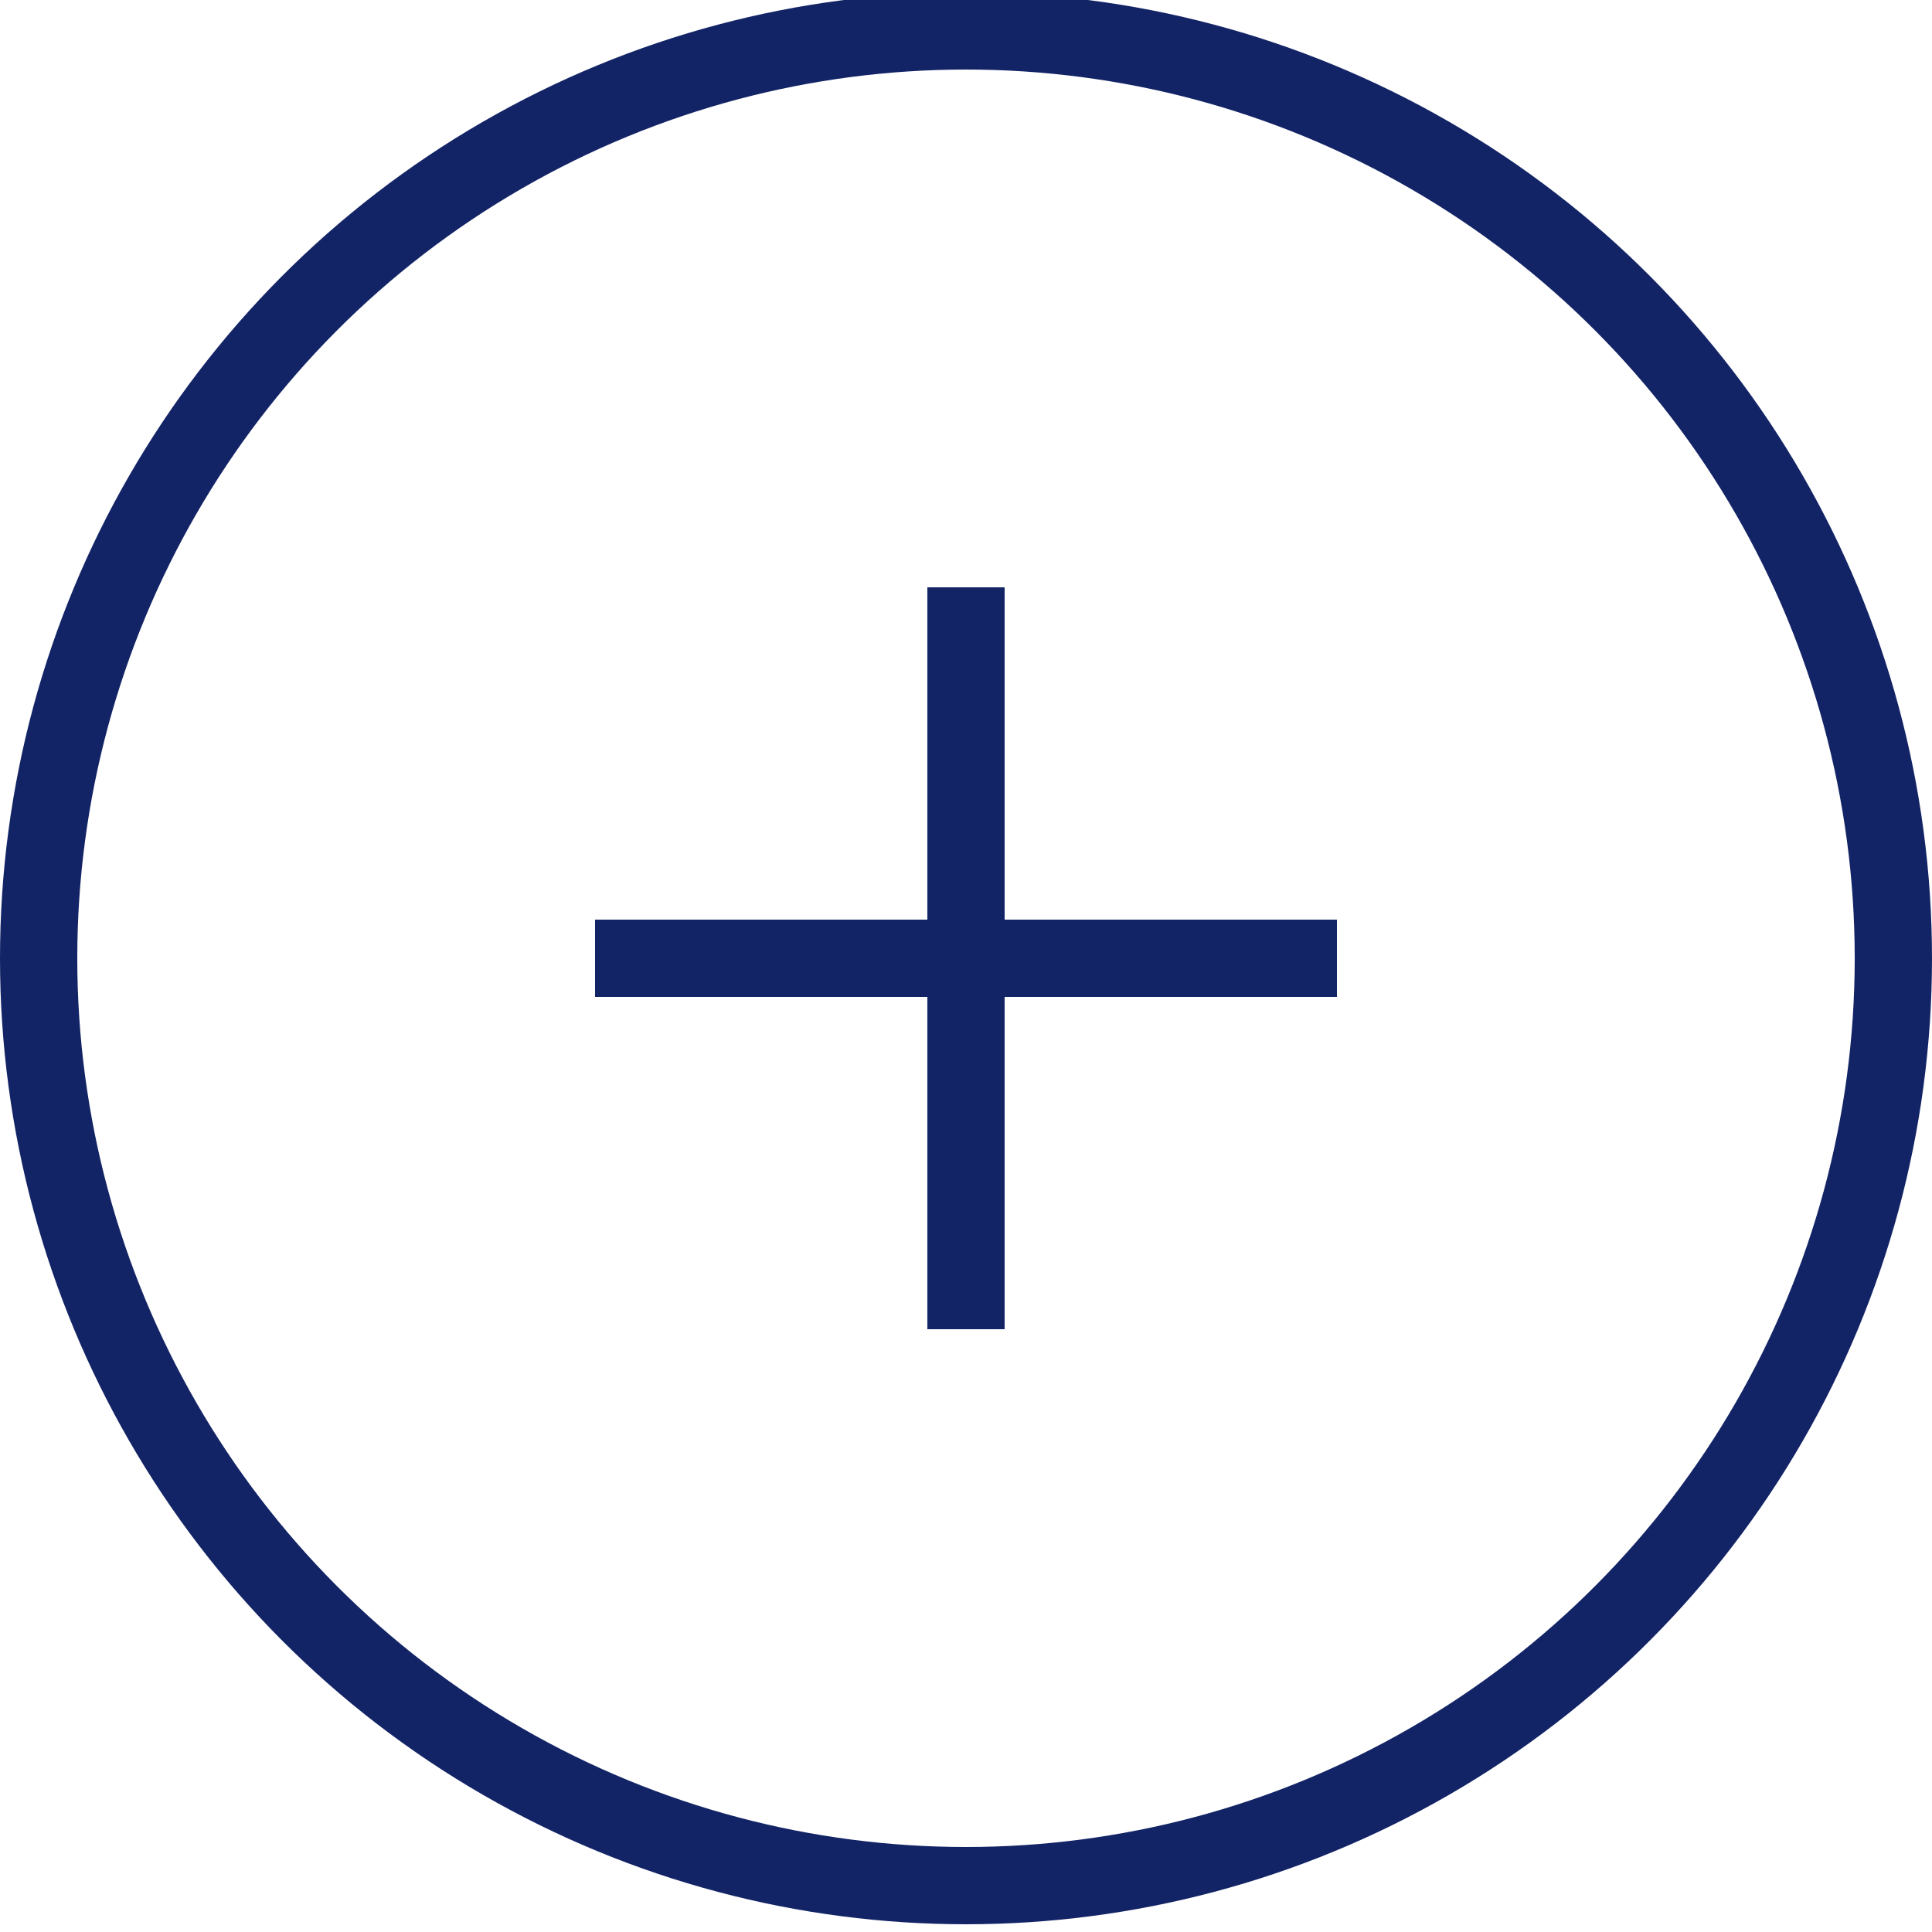 <svg width="25" height="25" xmlns="http://www.w3.org/2000/svg">
    <g transform="translate(0.5, 0.4)" stroke="#132466" fill="none" fill-rule="evenodd" stroke-linejoin="round">
        <circle cx="12" cy="12" r="12"/>
        <path d="M12 7.2v9.6M7.2 12h9.6"/>
    </g>
</svg>
